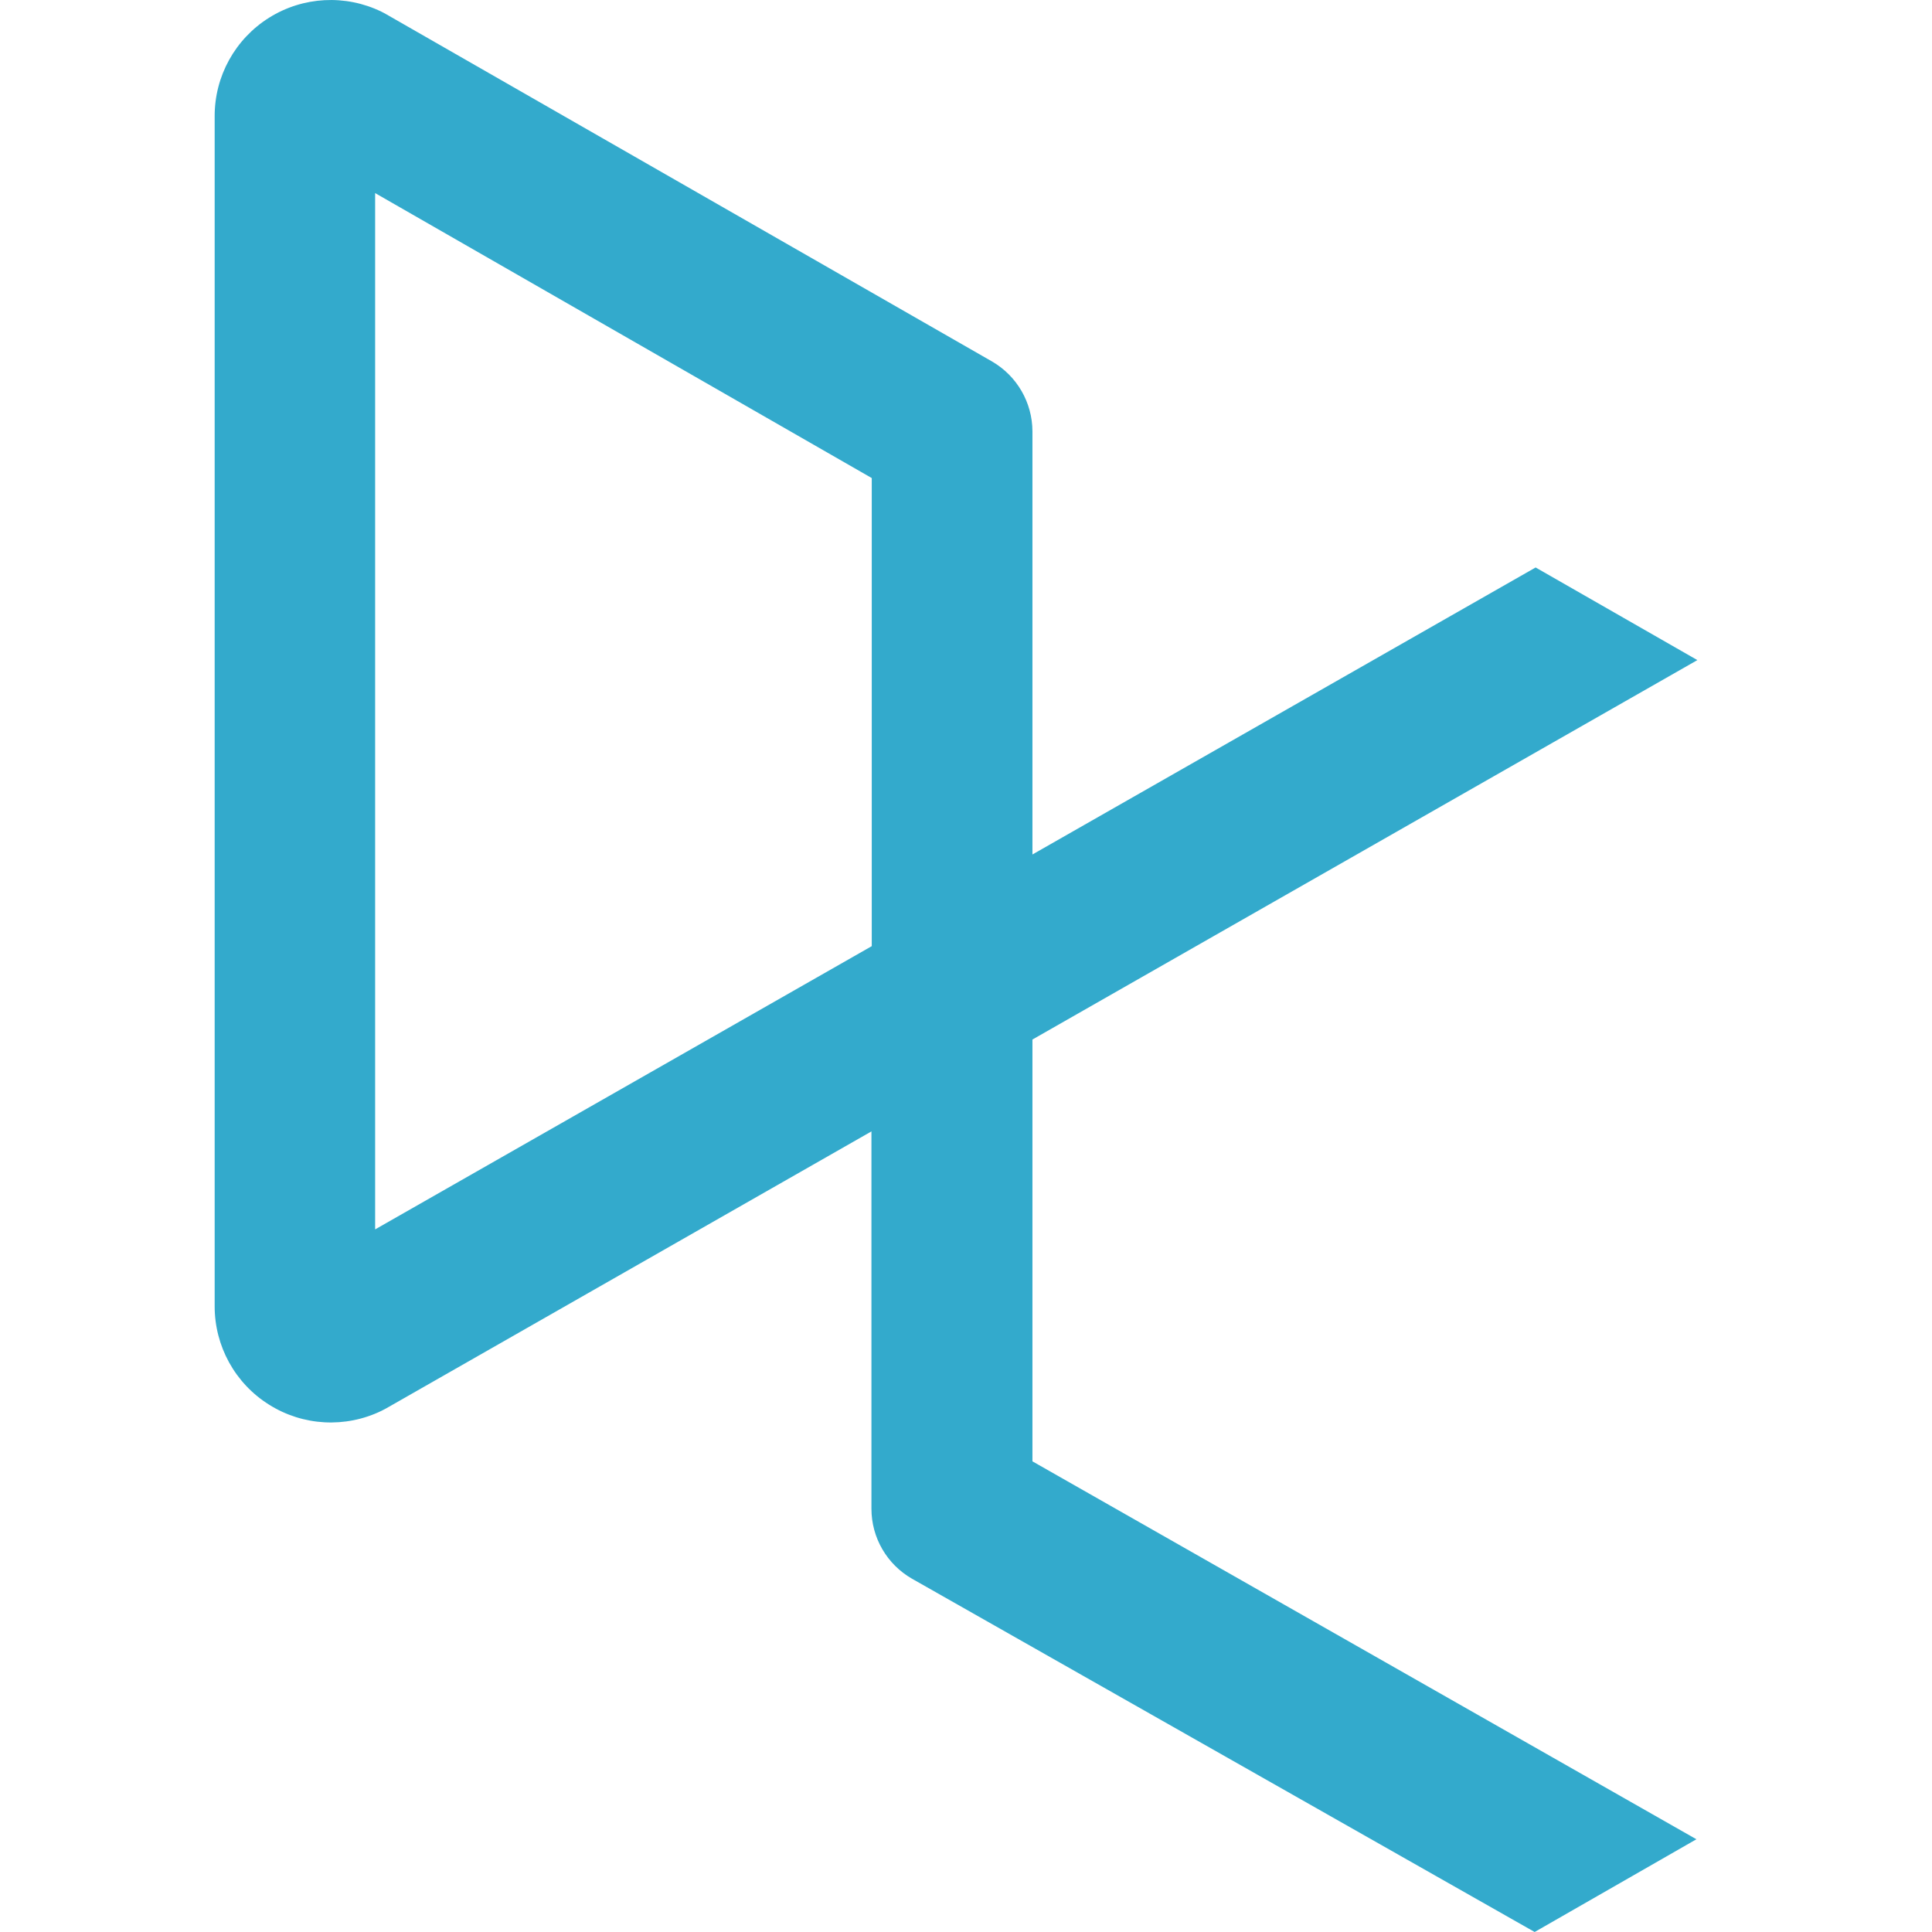 <svg xmlns="http://www.w3.org/2000/svg" width="18" height="18" viewBox="0 0 18 18">
  <title>DataCamp</title>
  <g stroke="none" stroke-width="1" fill="none" fill-rule="evenodd">
      <path d="M8.122,4.454 L8.122,8.815 L3.495,11.454 L3.495,1.799 L8.122,4.454 Z M9.619,13.615 L9.619,9.685 L15.814,6.15 L14.307,5.287 L9.619,7.961 L9.619,4.018 C9.618,3.75 9.475,3.503 9.243,3.368 L3.599,0.133 C3.584,0.124 3.569,0.117 3.554,0.109 C3.219,-0.054 2.823,-0.033 2.507,0.165 C2.191,0.363 1.999,0.71 2,1.083 L2,12.168 C1.999,12.541 2.19,12.889 2.507,13.087 C2.823,13.286 3.219,13.307 3.555,13.144 L3.597,13.122 L8.119,10.541 L8.119,14.057 C8.119,14.326 8.263,14.574 8.496,14.708 L14.298,18 L15.805,17.136 L9.619,13.615 Z" id="Logo" fill="#33AACC"></path>
  </g>
</svg>
